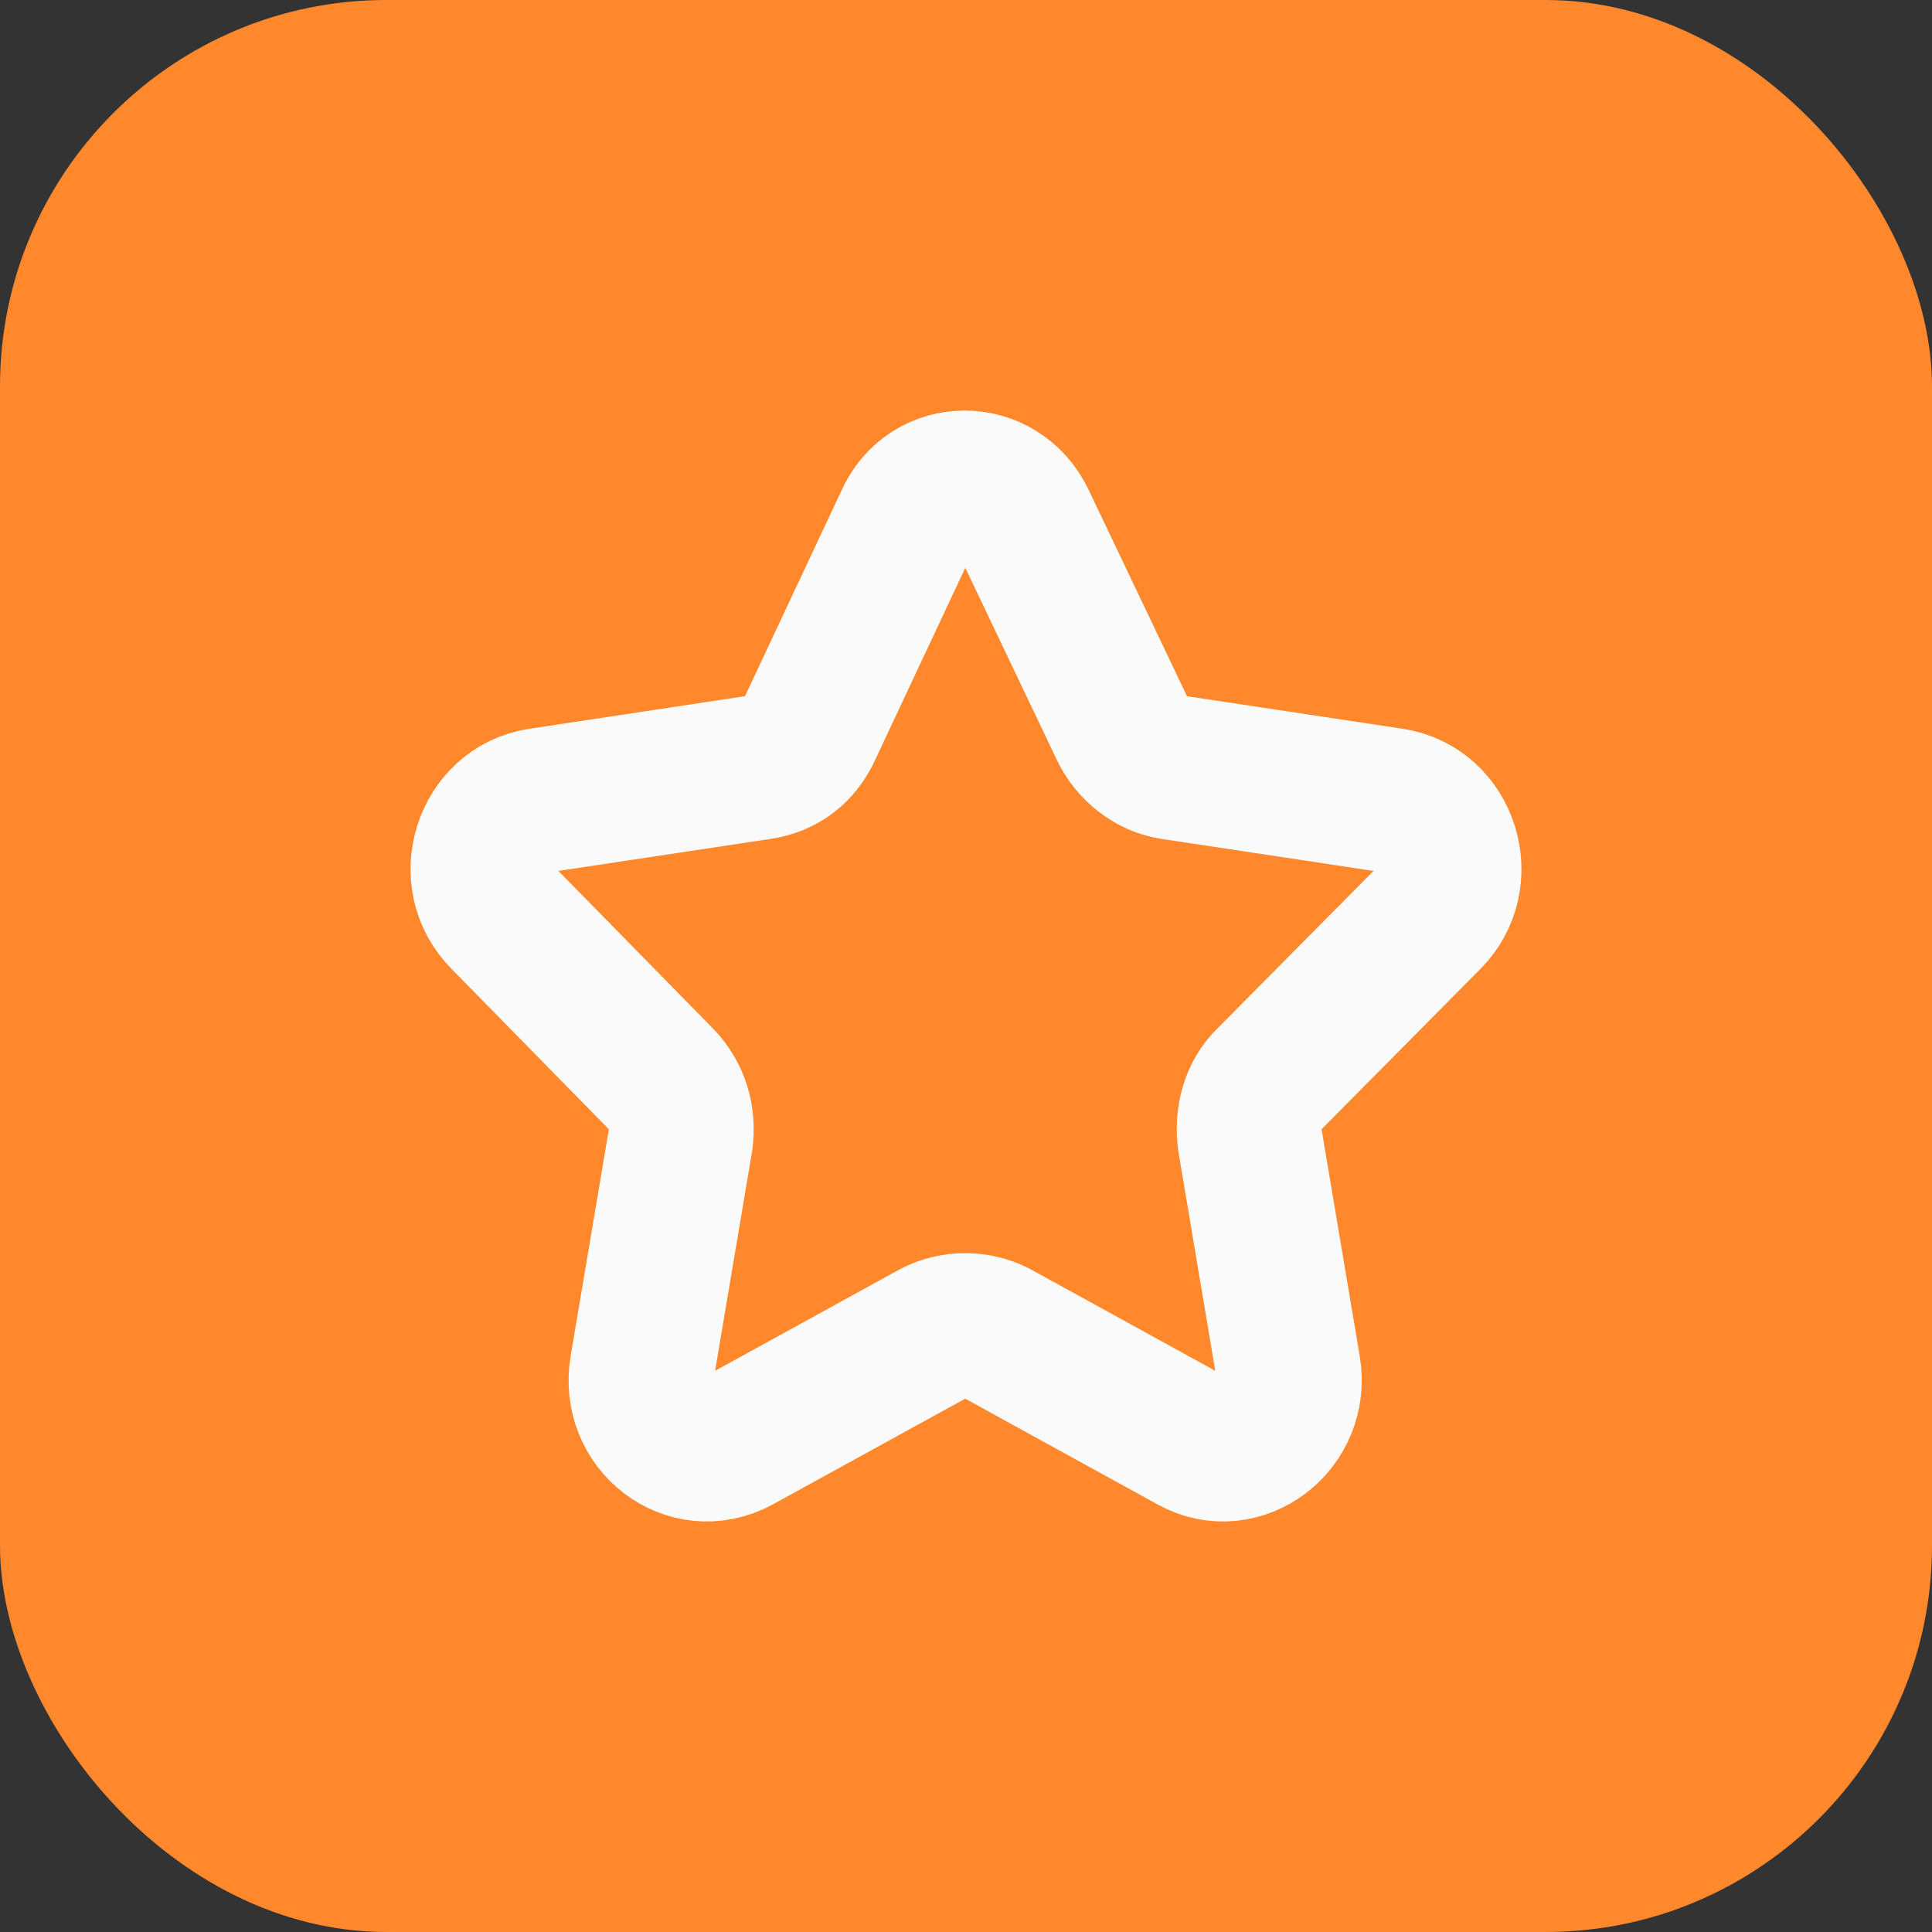 <svg width="20" height="20" viewBox="0 0 20 20" fill="none" xmlns="http://www.w3.org/2000/svg">
<rect x="0" y="0" width="20" height="20" fill="#333333" stroke="none"/>
<rect width="20" height="20" rx="4" fill="#FF882D"/>
<path d="M10.595 5.399L11.619 7.547C11.718 7.753 11.916 7.908 12.131 7.942L14.41 8.286C14.971 8.371 15.203 9.093 14.79 9.505L13.138 11.172C12.973 11.326 12.907 11.567 12.94 11.807L13.336 14.161C13.435 14.745 12.841 15.192 12.345 14.917L10.314 13.8C10.116 13.697 9.868 13.697 9.67 13.8L7.638 14.917C7.126 15.192 6.548 14.745 6.647 14.161L7.044 11.807C7.077 11.567 7.011 11.344 6.845 11.172L5.21 9.505C4.797 9.093 5.029 8.371 5.59 8.286L7.869 7.942C8.101 7.908 8.282 7.77 8.381 7.547L9.389 5.399C9.62 4.867 10.347 4.867 10.595 5.399Z" stroke="#FAFAFA" stroke-width="1.5" stroke-linecap="round" stroke-linejoin="round"/>
</svg>
